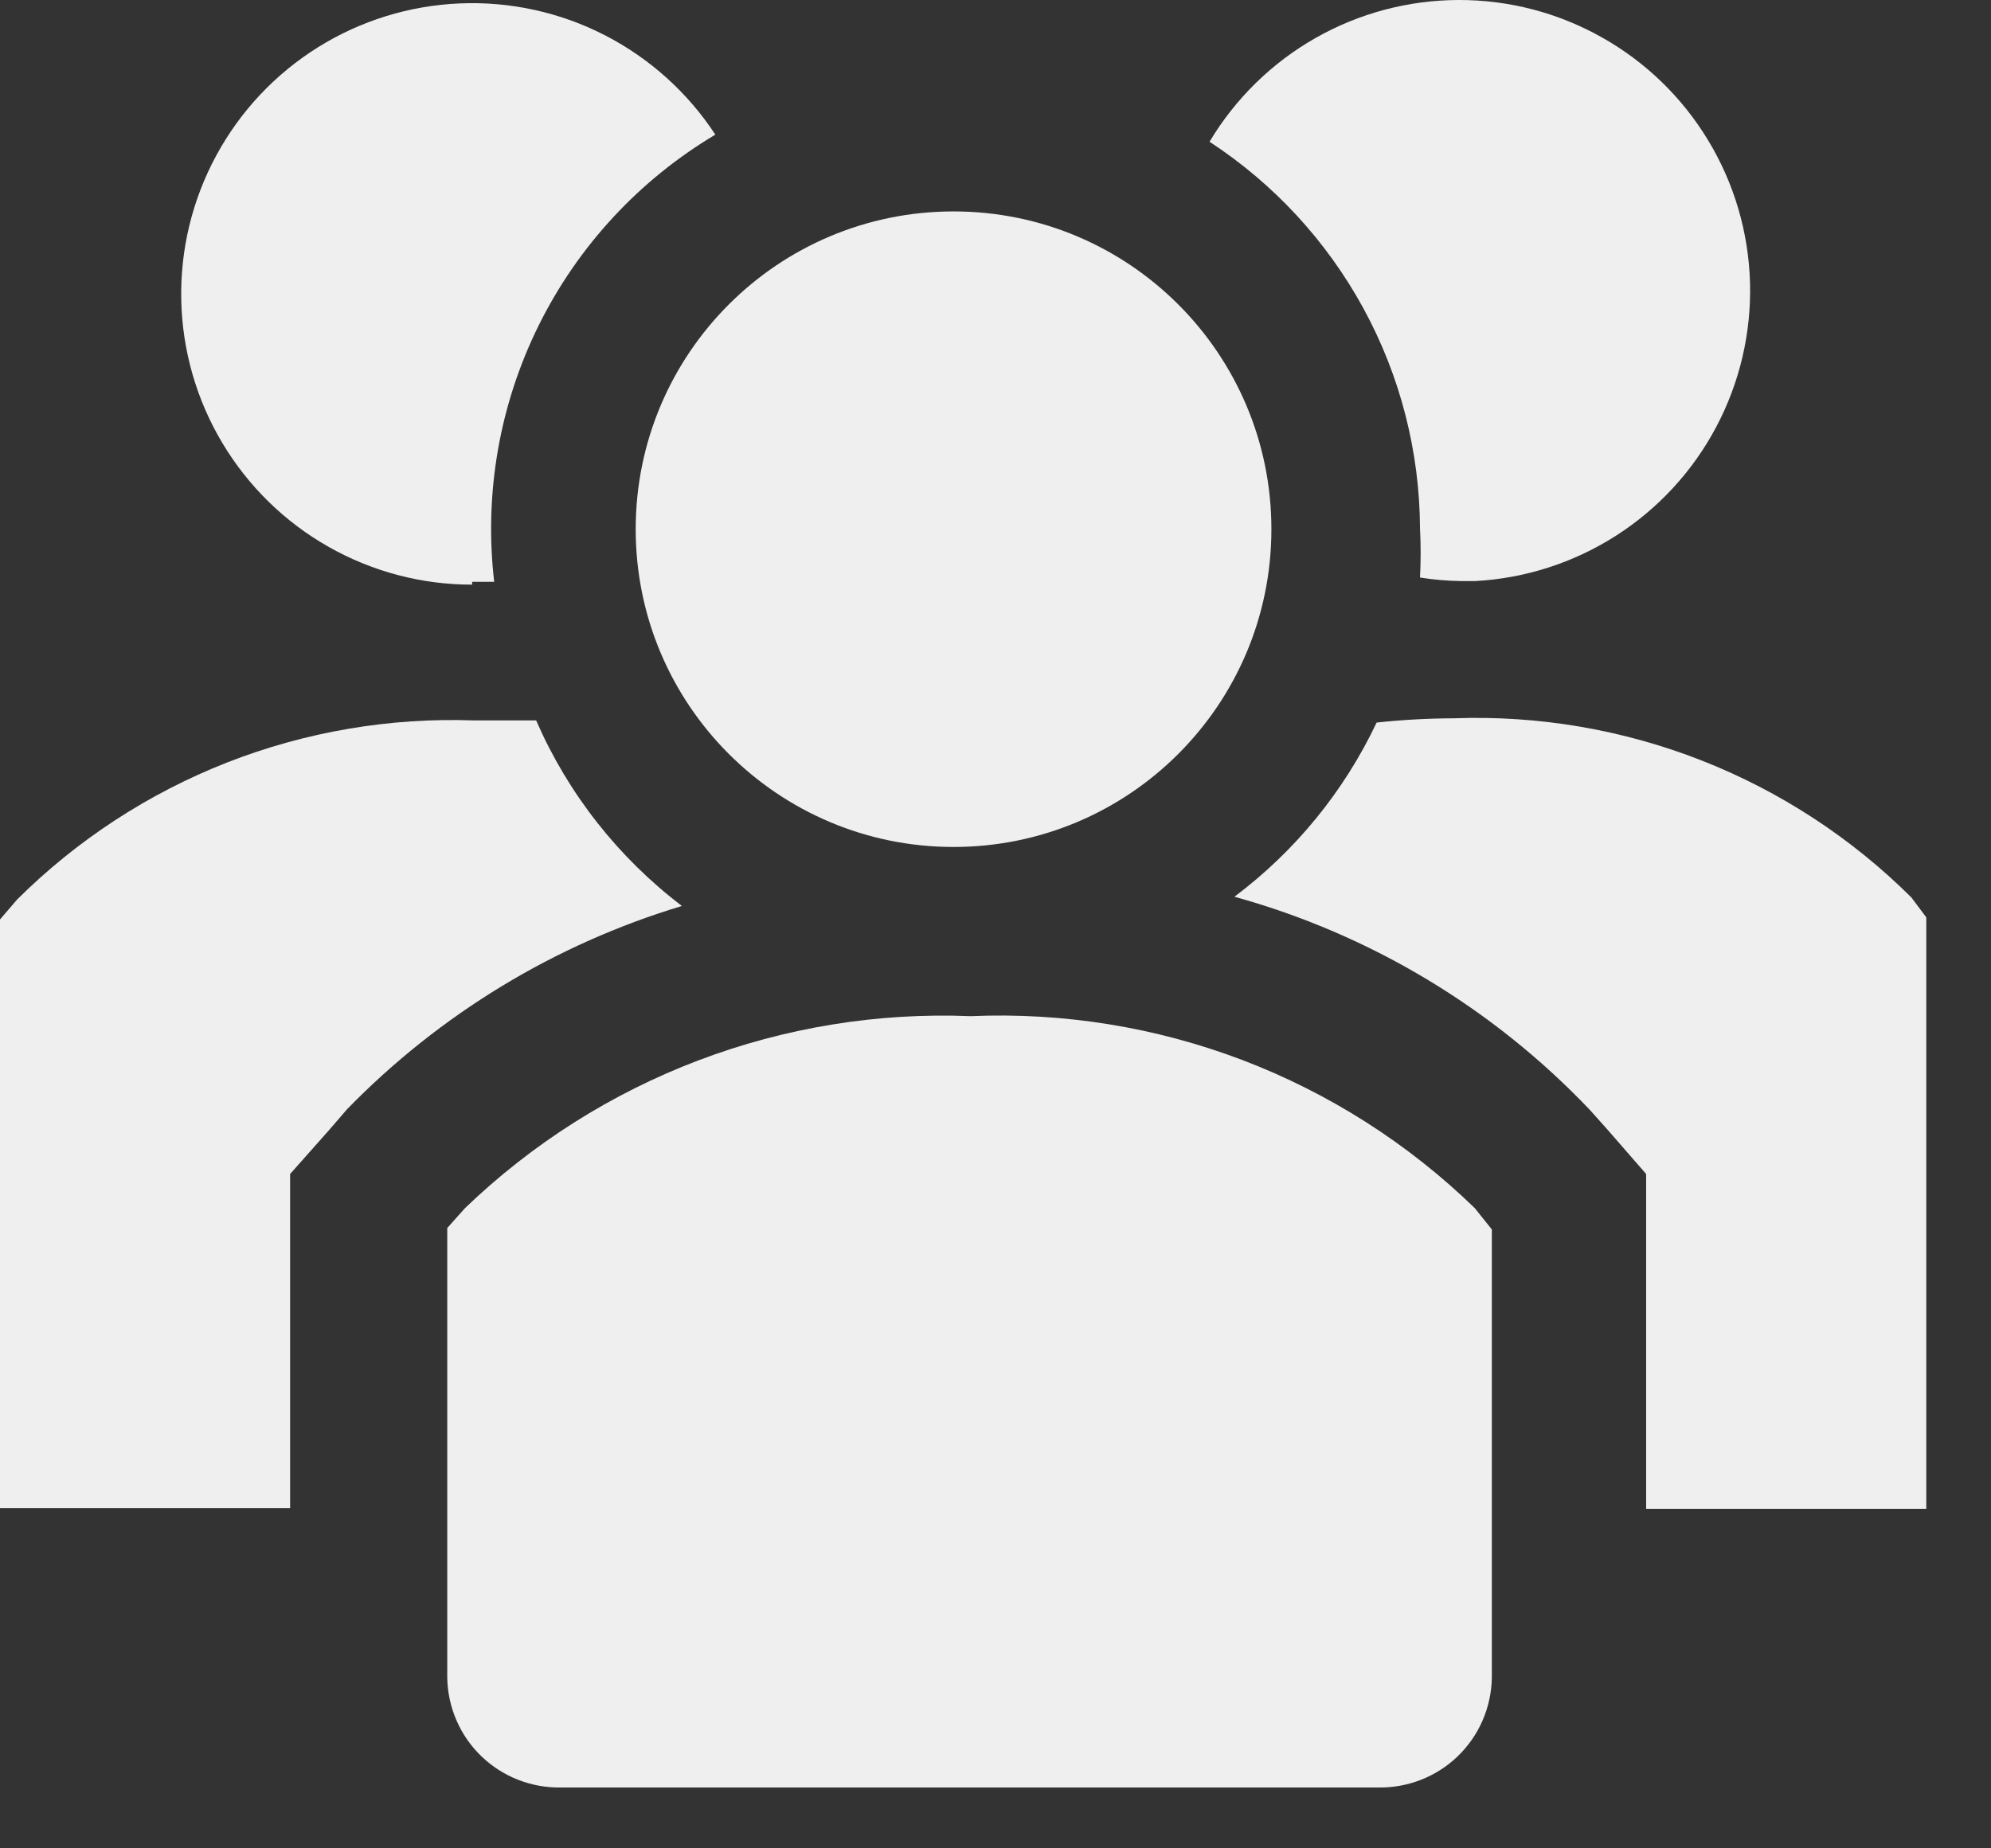 <svg width="28" height="26" viewBox="0 0 28 26" fill="none" xmlns="http://www.w3.org/2000/svg">
<rect x="0" y="0" width="28" height="26" fill="#333333" stroke="none"/>
<path d="M7.54 10.134H6.67C5.483 10.091 4.299 10.293 3.193 10.726C2.087 11.16 1.082 11.816 0.24 12.654L0 12.934V21.214H4.08V16.514L4.63 15.894L4.88 15.604C6.182 14.267 7.803 13.282 9.59 12.744C8.695 12.063 7.989 11.165 7.54 10.134Z" fill="#EFEFEF"/>
<path d="M26.88 12.624C26.038 11.786 25.033 11.13 23.927 10.696C22.821 10.263 21.637 10.061 20.45 10.104C20.086 10.105 19.722 10.125 19.36 10.164C18.902 11.131 18.216 11.972 17.36 12.614C19.268 13.142 20.996 14.179 22.36 15.614L22.61 15.894L23.15 16.514V21.224H27.09V12.904L26.88 12.624Z" fill="#EFEFEF"/>
<path d="M6.64 8.184H6.95C6.806 6.947 7.023 5.695 7.575 4.579C8.127 3.463 8.99 2.531 10.06 1.894C9.672 1.302 9.137 0.82 8.507 0.496C7.877 0.172 7.173 0.018 6.466 0.048C5.758 0.078 5.07 0.291 4.47 0.666C3.869 1.042 3.376 1.567 3.04 2.19C2.703 2.813 2.534 3.513 2.549 4.221C2.564 4.93 2.763 5.622 3.126 6.23C3.489 6.838 4.003 7.342 4.619 7.691C5.235 8.041 5.932 8.225 6.64 8.224V8.184Z" fill="#EFEFEF"/>
<path d="M19.97 7.434C19.982 7.664 19.982 7.894 19.97 8.124C20.162 8.155 20.356 8.171 20.55 8.174H20.74C21.445 8.137 22.129 7.917 22.724 7.537C23.319 7.157 23.806 6.629 24.136 6.005C24.467 5.381 24.63 4.682 24.611 3.976C24.591 3.27 24.389 2.581 24.024 1.977C23.659 1.372 23.144 0.872 22.528 0.526C21.913 0.179 21.218 -0.002 20.512 1.29448e-05C19.806 0.002 19.112 0.186 18.498 0.536C17.885 0.885 17.372 1.388 17.01 1.994C17.915 2.585 18.659 3.392 19.176 4.341C19.693 5.29 19.965 6.353 19.97 7.434Z" fill="#EFEFEF"/>
<path d="M13.41 11.914C15.879 11.914 17.88 9.913 17.88 7.444C17.88 4.975 15.879 2.974 13.41 2.974C10.941 2.974 8.94 4.975 8.94 7.444C8.94 9.913 10.941 11.914 13.41 11.914Z" fill="#EFEFEF"/>
<path d="M13.65 14.294C12.344 14.241 11.041 14.453 9.819 14.917C8.597 15.381 7.482 16.088 6.54 16.994L6.29 17.274V23.604C6.294 23.81 6.338 24.014 6.421 24.203C6.503 24.392 6.622 24.563 6.771 24.706C6.92 24.849 7.095 24.961 7.287 25.036C7.479 25.111 7.684 25.148 7.89 25.144H19.38C19.586 25.148 19.791 25.111 19.983 25.036C20.175 24.961 20.351 24.849 20.499 24.706C20.648 24.563 20.767 24.392 20.849 24.203C20.932 24.014 20.976 23.81 20.98 23.604V17.294L20.74 16.994C19.804 16.085 18.693 15.377 17.474 14.912C16.255 14.448 14.953 14.238 13.65 14.294Z" fill="#EFEFEF"/>
</svg>
